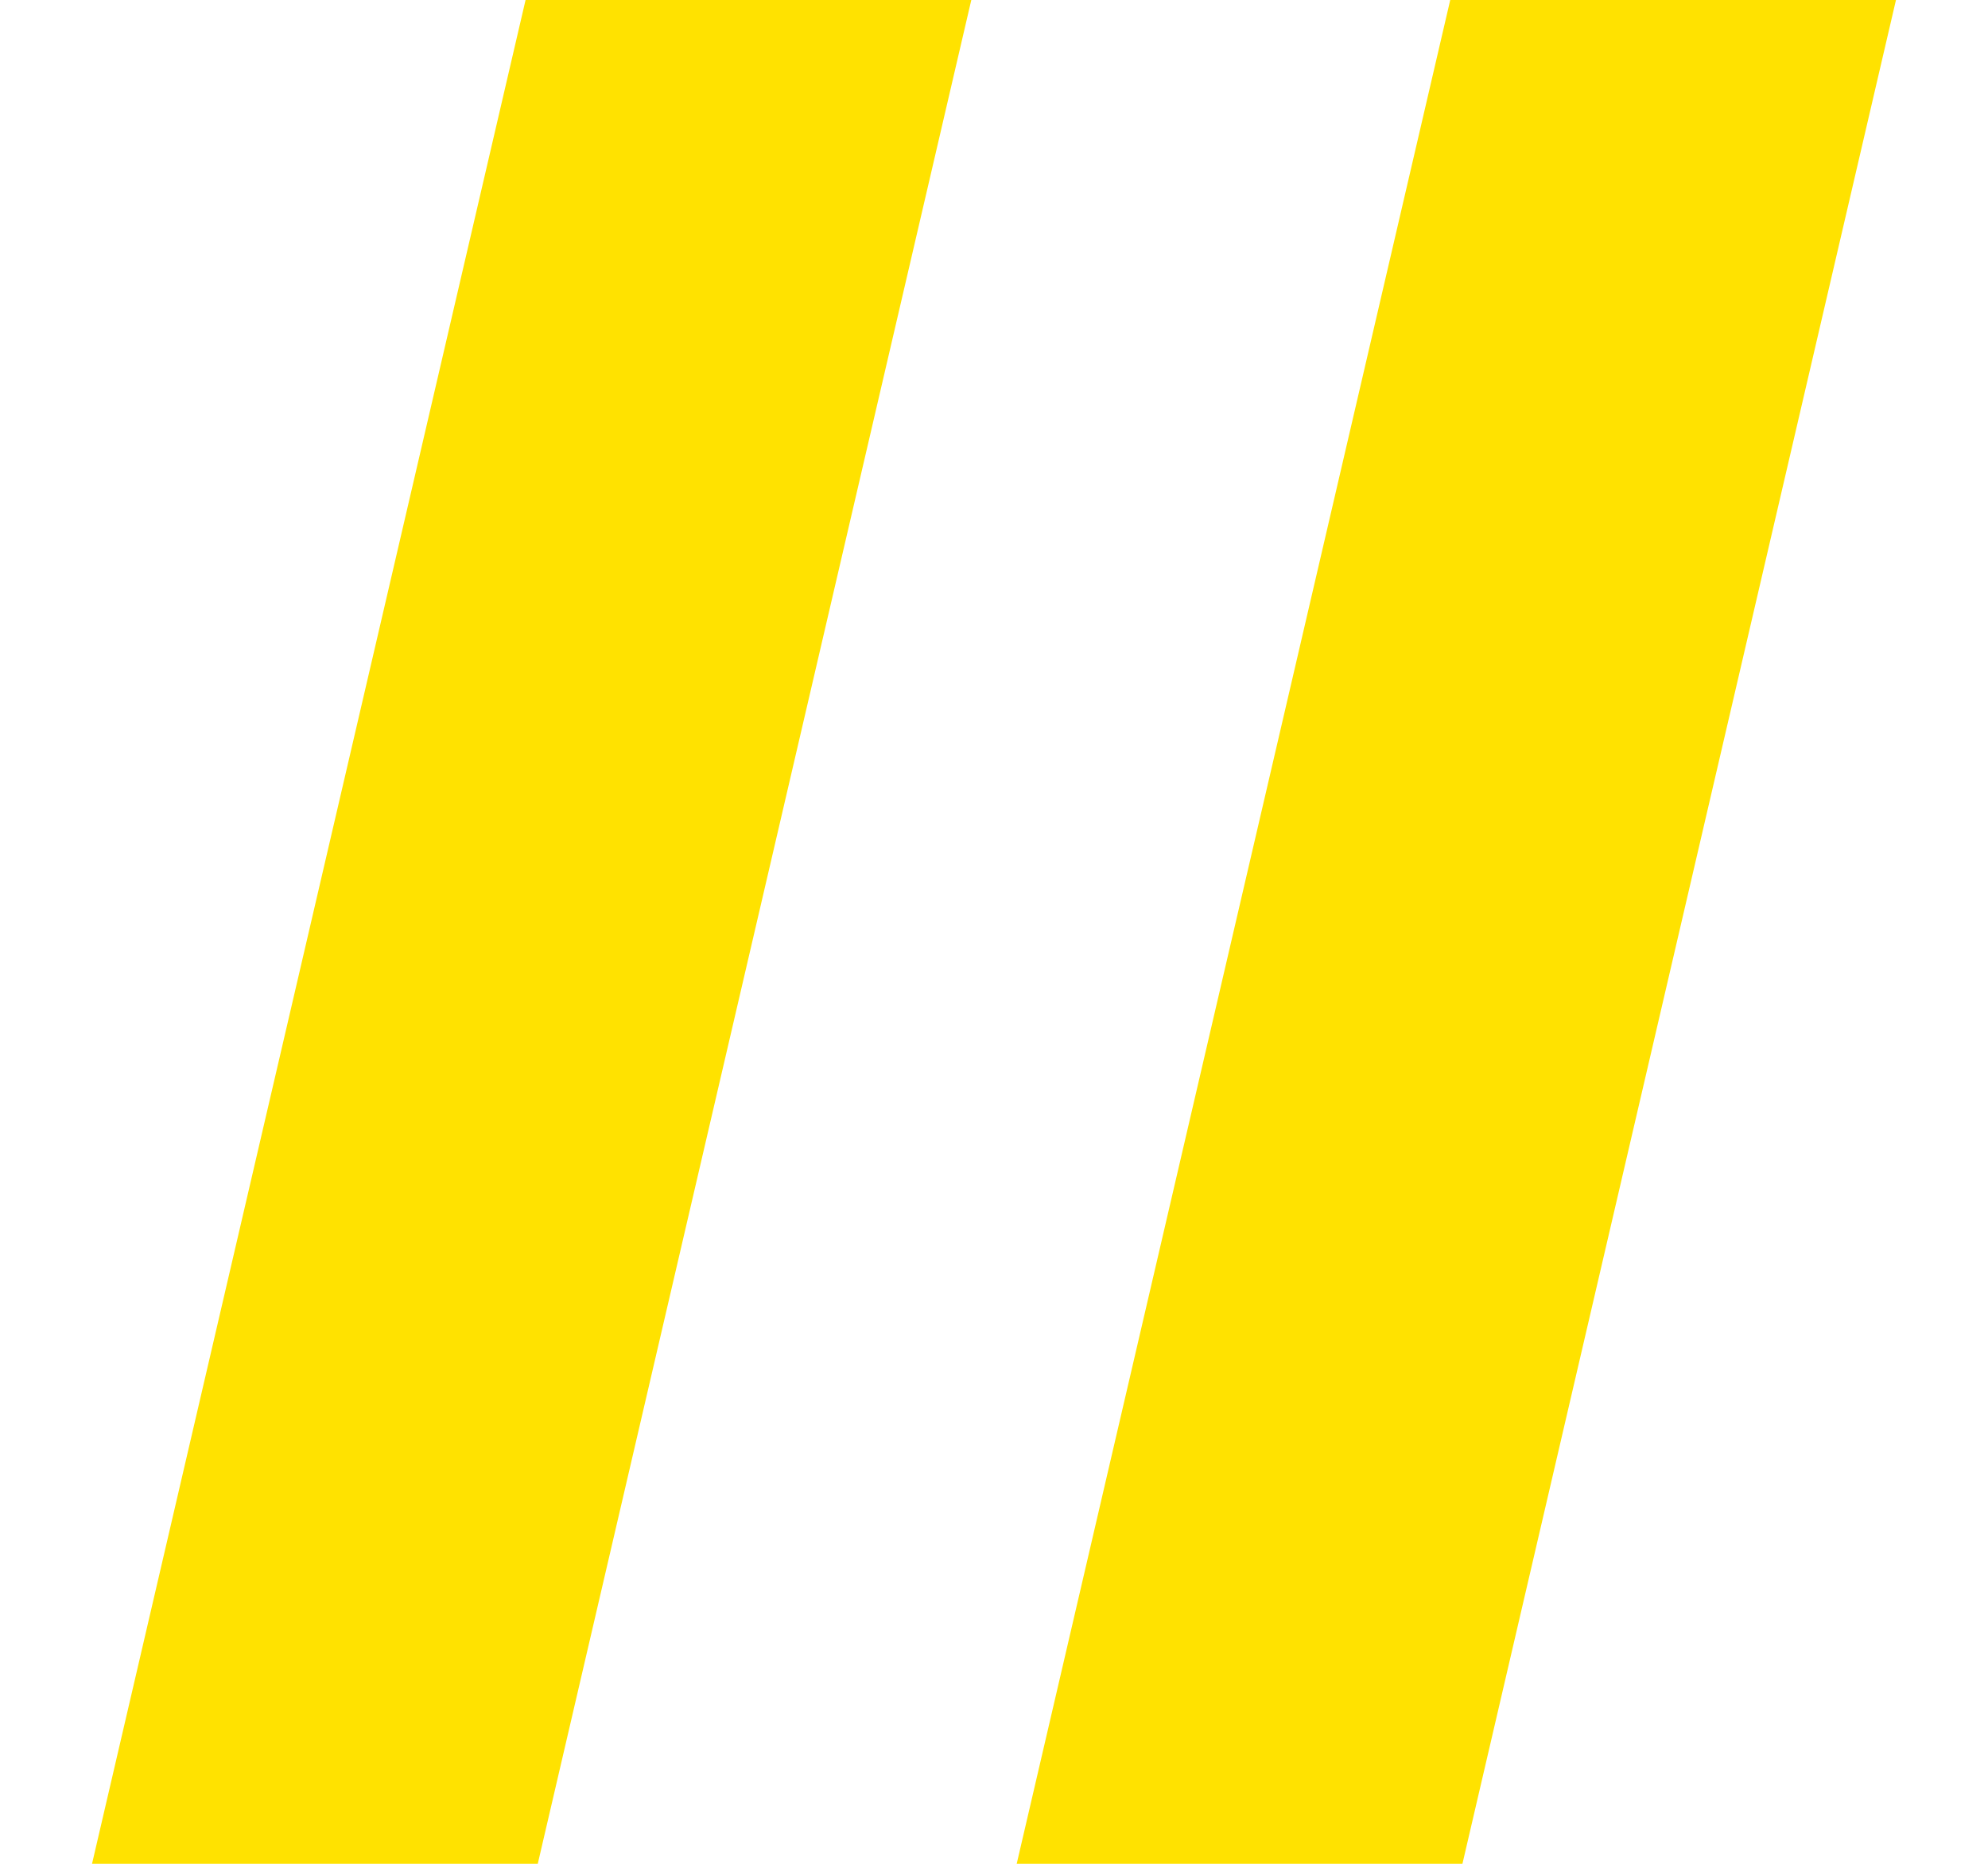 <svg width="16px" height="15px" viewBox="0 0 16 15" version="1.1" xmlns="http://www.w3.org/2000/svg" xmlns:xlink="http://www.w3.org/1999/xlink">
    <!-- Generator: Sketch 45.2 (43514) - http://www.bohemiancoding.com/sketch -->
    <desc>Created with Sketch.</desc>
    <defs></defs>
    <g id="0000_general" stroke="none" stroke-width="1" fill="none" fill-rule="evenodd">
        <g id="0001_homepage_active_6a" transform="translate(-390, -625)" stroke="#FFE200" stroke-width="2" fill="#FFE200">
            <g id="3_areas" transform="translate(-1, 587)">
                <g id="workshops" transform="translate(393, 39)">
                    <path d="M0,13 L3.024,0 L4.558,0 L1.534,13 L0,13 Z M7.442,13 L10.466,0 L12,0 L8.976,13 L7.442,13 Z" id="//"></path>
                </g>
            </g>
        </g>
    </g>
</svg>
